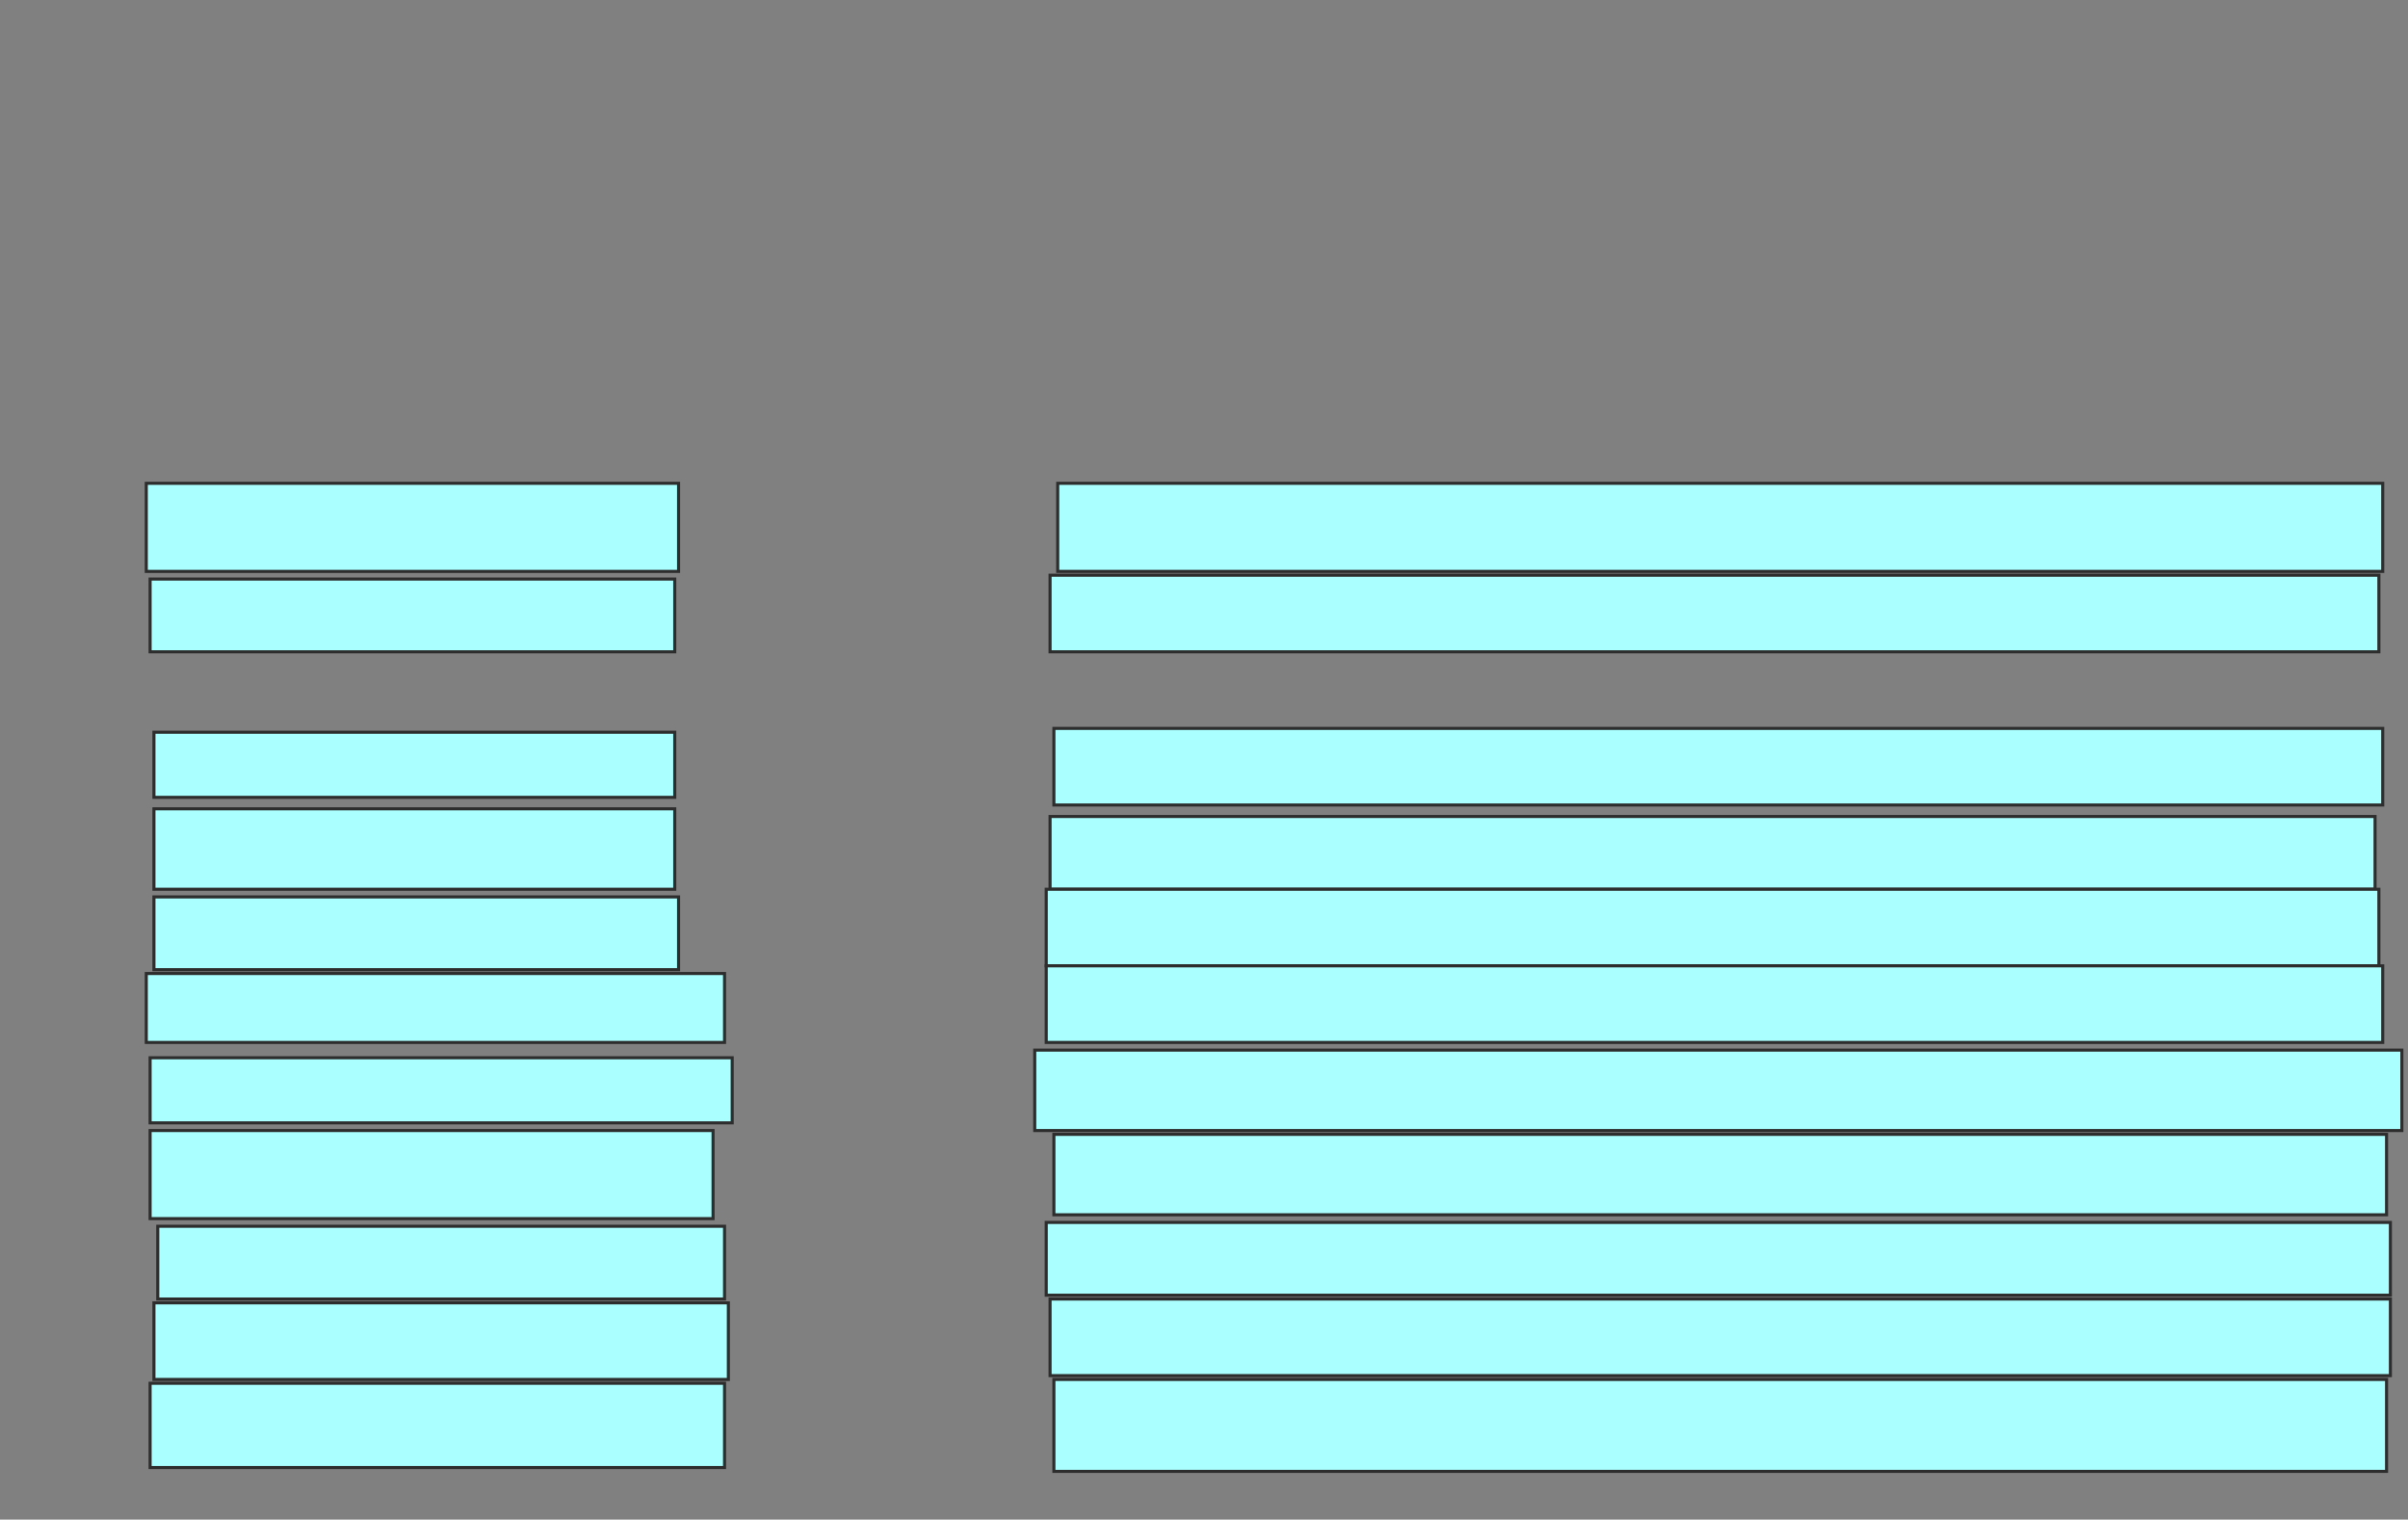 <svg xmlns="http://www.w3.org/2000/svg" width="786" height="496">
 <rect width="100%" height="100%" fill="#808080" stroke="none"/>
 <!-- Created with Image Occlusion Enhanced -->
 <g>
  <title>Labels</title>
 </g>
 <g>
  <title>Masks</title>
  <g id="4461f74107c9435e929ad43206f0dd16-ao-1">
   <rect height="28.75" width="173.75" y="157.75" x="47.75" stroke="#2D2D2D" fill="#aaffff"/>
   <rect height="28.75" width="432.5" y="157.75" x="345.25" stroke="#2D2D2D" fill="#aaffff"/>
  </g>
  <g id="4461f74107c9435e929ad43206f0dd16-ao-2">
   <rect height="23.75" width="171.25" y="189" x="49" stroke="#2D2D2D" fill="#aaffff"/>
   <rect height="25" width="433.75" y="187.75" x="342.75" stroke="#2D2D2D" fill="#aaffff"/>
  </g>
  
  <g id="4461f74107c9435e929ad43206f0dd16-ao-4">
   <rect height="21.25" width="170" y="239" x="50.25" stroke="#2D2D2D" fill="#aaffff"/>
   <rect height="25" width="433.75" y="237.75" x="344" stroke="#2D2D2D" fill="#aaffff"/>
  </g>
  <g id="4461f74107c9435e929ad43206f0dd16-ao-5">
   <rect height="26.25" width="170" y="264" x="50.25" stroke="#2D2D2D" fill="#aaffff"/>
   <rect height="23.75" width="432.5" y="266.5" x="342.75" stroke="#2D2D2D" fill="#aaffff"/>
  </g>
  <g id="4461f74107c9435e929ad43206f0dd16-ao-6">
   <rect height="23.75" width="171.25" y="292.75" x="50.25" stroke="#2D2D2D" fill="#aaffff"/>
   <rect height="25" width="435" y="290.25" x="341.5" stroke="#2D2D2D" fill="#aaffff"/>
  </g>
  <g id="4461f74107c9435e929ad43206f0dd16-ao-7">
   <rect height="22.5" width="188.75" y="317.75" x="47.75" stroke="#2D2D2D" fill="#aaffff"/>
   <rect height="25" width="436.25" y="315.25" x="341.5" stroke="#2D2D2D" fill="#aaffff"/>
  </g>
  <g id="4461f74107c9435e929ad43206f0dd16-ao-8">
   <rect height="21.25" width="190" y="345.25" x="49" stroke="#2D2D2D" fill="#aaffff"/>
   <rect height="26.25" width="446.25" y="342.75" x="337.75" stroke="#2D2D2D" fill="#aaffff"/>
  </g>
  <g id="4461f74107c9435e929ad43206f0dd16-ao-9">
   <rect height="28.75" width="183.75" y="369" x="49" stroke="#2D2D2D" fill="#aaffff"/>
   <rect height="26.25" width="435" y="370.25" x="344" stroke="#2D2D2D" fill="#aaffff"/>
  </g>
  <g id="4461f74107c9435e929ad43206f0dd16-ao-10">
   <rect height="23.75" width="185" y="400.25" x="51.5" stroke="#2D2D2D" fill="#aaffff"/>
   <rect height="23.75" width="438.75" y="399" x="341.5" stroke="#2D2D2D" fill="#aaffff"/>
  </g>
  <g id="4461f74107c9435e929ad43206f0dd16-ao-11">
   <rect height="25" width="187.5" y="425.25" x="50.25" stroke="#2D2D2D" fill="#aaffff"/>
   <rect height="25" width="437.5" y="424" x="342.75" stroke="#2D2D2D" fill="#aaffff"/>
  </g>
  <g id="4461f74107c9435e929ad43206f0dd16-ao-12">
   <rect height="27.5" width="187.5" y="451.5" x="49" stroke="#2D2D2D" fill="#aaffff"/>
   <rect height="30" width="435" y="450.25" x="344" stroke="#2D2D2D" fill="#aaffff"/>
  </g>
 </g>
</svg>